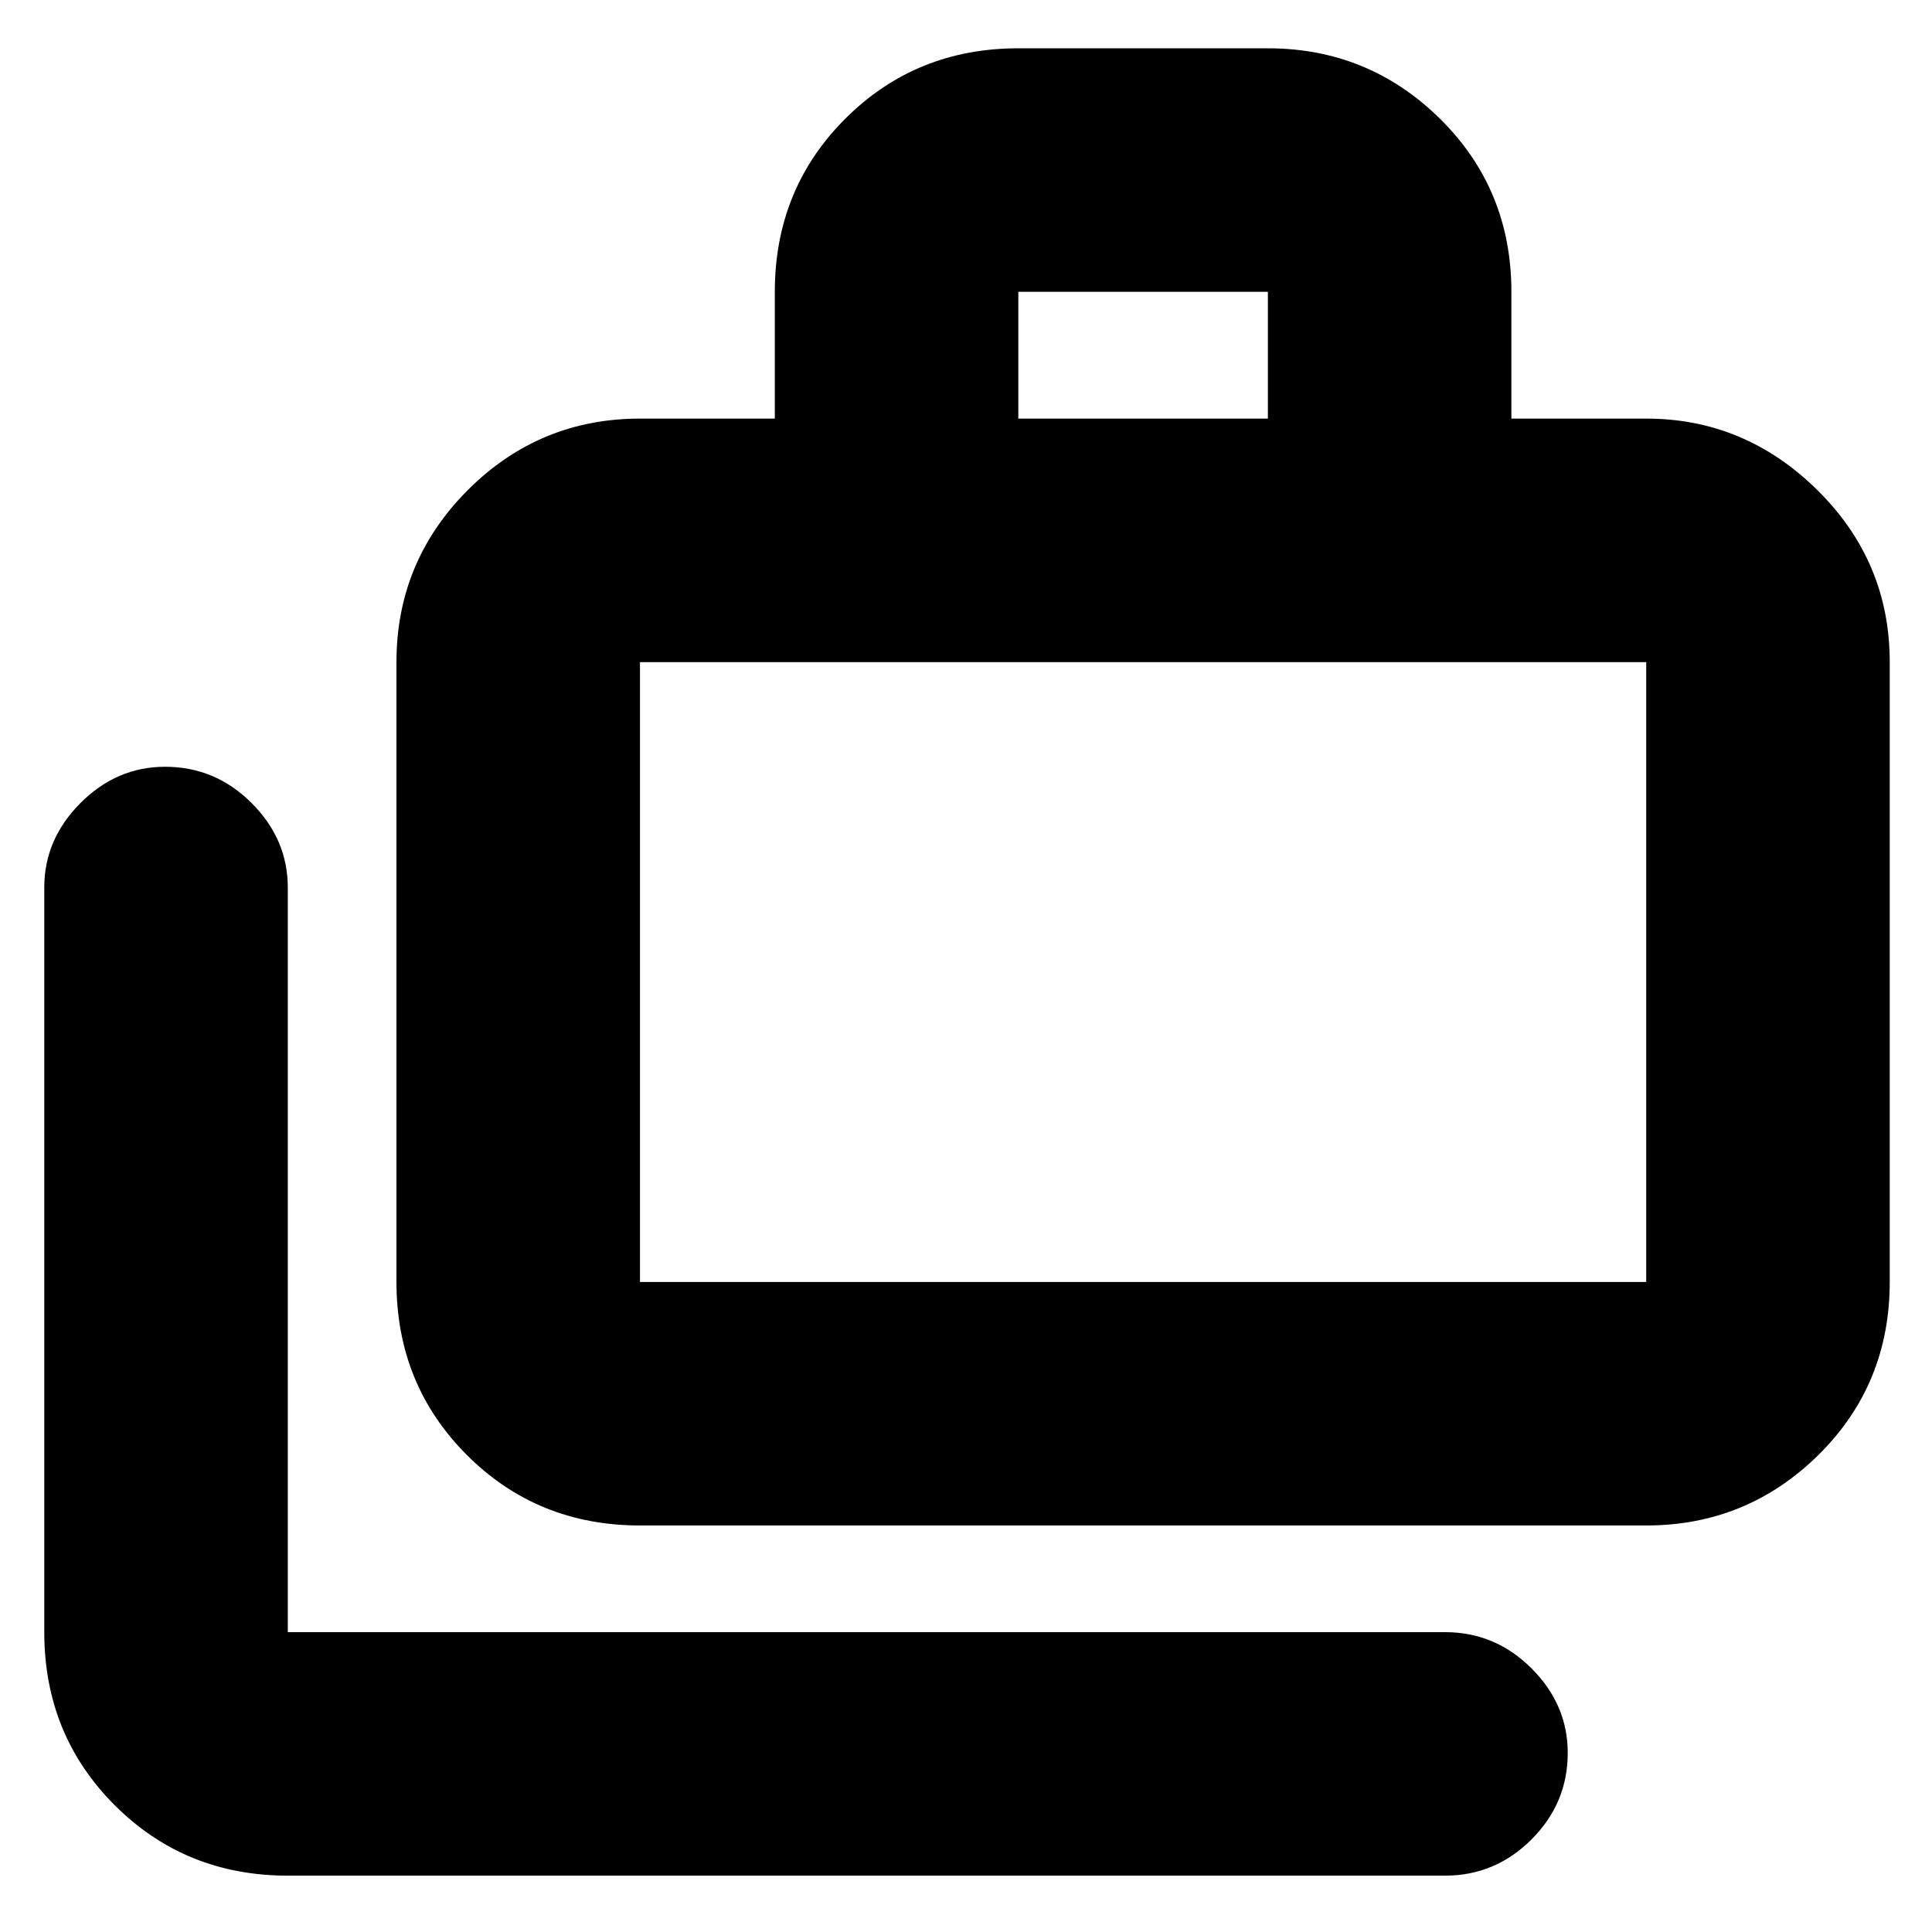 <svg xmlns="http://www.w3.org/2000/svg" height="24" width="24"><path d="M3.575 23.3Q2.3 23.3 1.425 22.425Q0.55 21.55 0.55 20.275V11.025Q0.55 10.425 1 9.975Q1.45 9.525 2.05 9.525Q2.675 9.525 3.125 9.975Q3.575 10.425 3.575 11.025V20.275Q3.575 20.275 3.575 20.275Q3.575 20.275 3.575 20.275H17.95Q18.575 20.275 19.025 20.725Q19.475 21.175 19.475 21.775Q19.475 22.4 19.025 22.85Q18.575 23.3 17.95 23.3ZM7.95 18.95Q6.675 18.95 5.8 18.075Q4.925 17.2 4.925 15.925V8.225Q4.925 6.975 5.812 6.087Q6.7 5.2 7.95 5.2H9.625V3.625Q9.625 2.35 10.5 1.475Q11.375 0.6 12.65 0.6H15.75Q17 0.6 17.888 1.475Q18.775 2.35 18.775 3.625V5.2H20.45Q21.675 5.2 22.575 6.087Q23.475 6.975 23.475 8.225V15.925Q23.475 17.2 22.588 18.075Q21.7 18.95 20.45 18.95ZM12.65 5.2H15.75V3.625Q15.75 3.625 15.75 3.625Q15.75 3.625 15.75 3.625H12.65Q12.65 3.625 12.65 3.625Q12.65 3.625 12.65 3.625ZM7.95 15.925H20.45Q20.45 15.925 20.45 15.925Q20.45 15.925 20.45 15.925V8.225Q20.45 8.225 20.45 8.225Q20.45 8.225 20.45 8.225H7.95Q7.95 8.225 7.95 8.225Q7.95 8.225 7.95 8.225V15.925Q7.95 15.925 7.95 15.925Q7.95 15.925 7.95 15.925ZM7.95 15.925Q7.95 15.925 7.95 15.925Q7.95 15.925 7.95 15.925V8.225Q7.95 8.225 7.95 8.225Q7.95 8.225 7.95 8.225Q7.95 8.225 7.95 8.225Q7.95 8.225 7.95 8.225V15.925Q7.95 15.925 7.95 15.925Q7.95 15.925 7.95 15.925Z"/></svg>